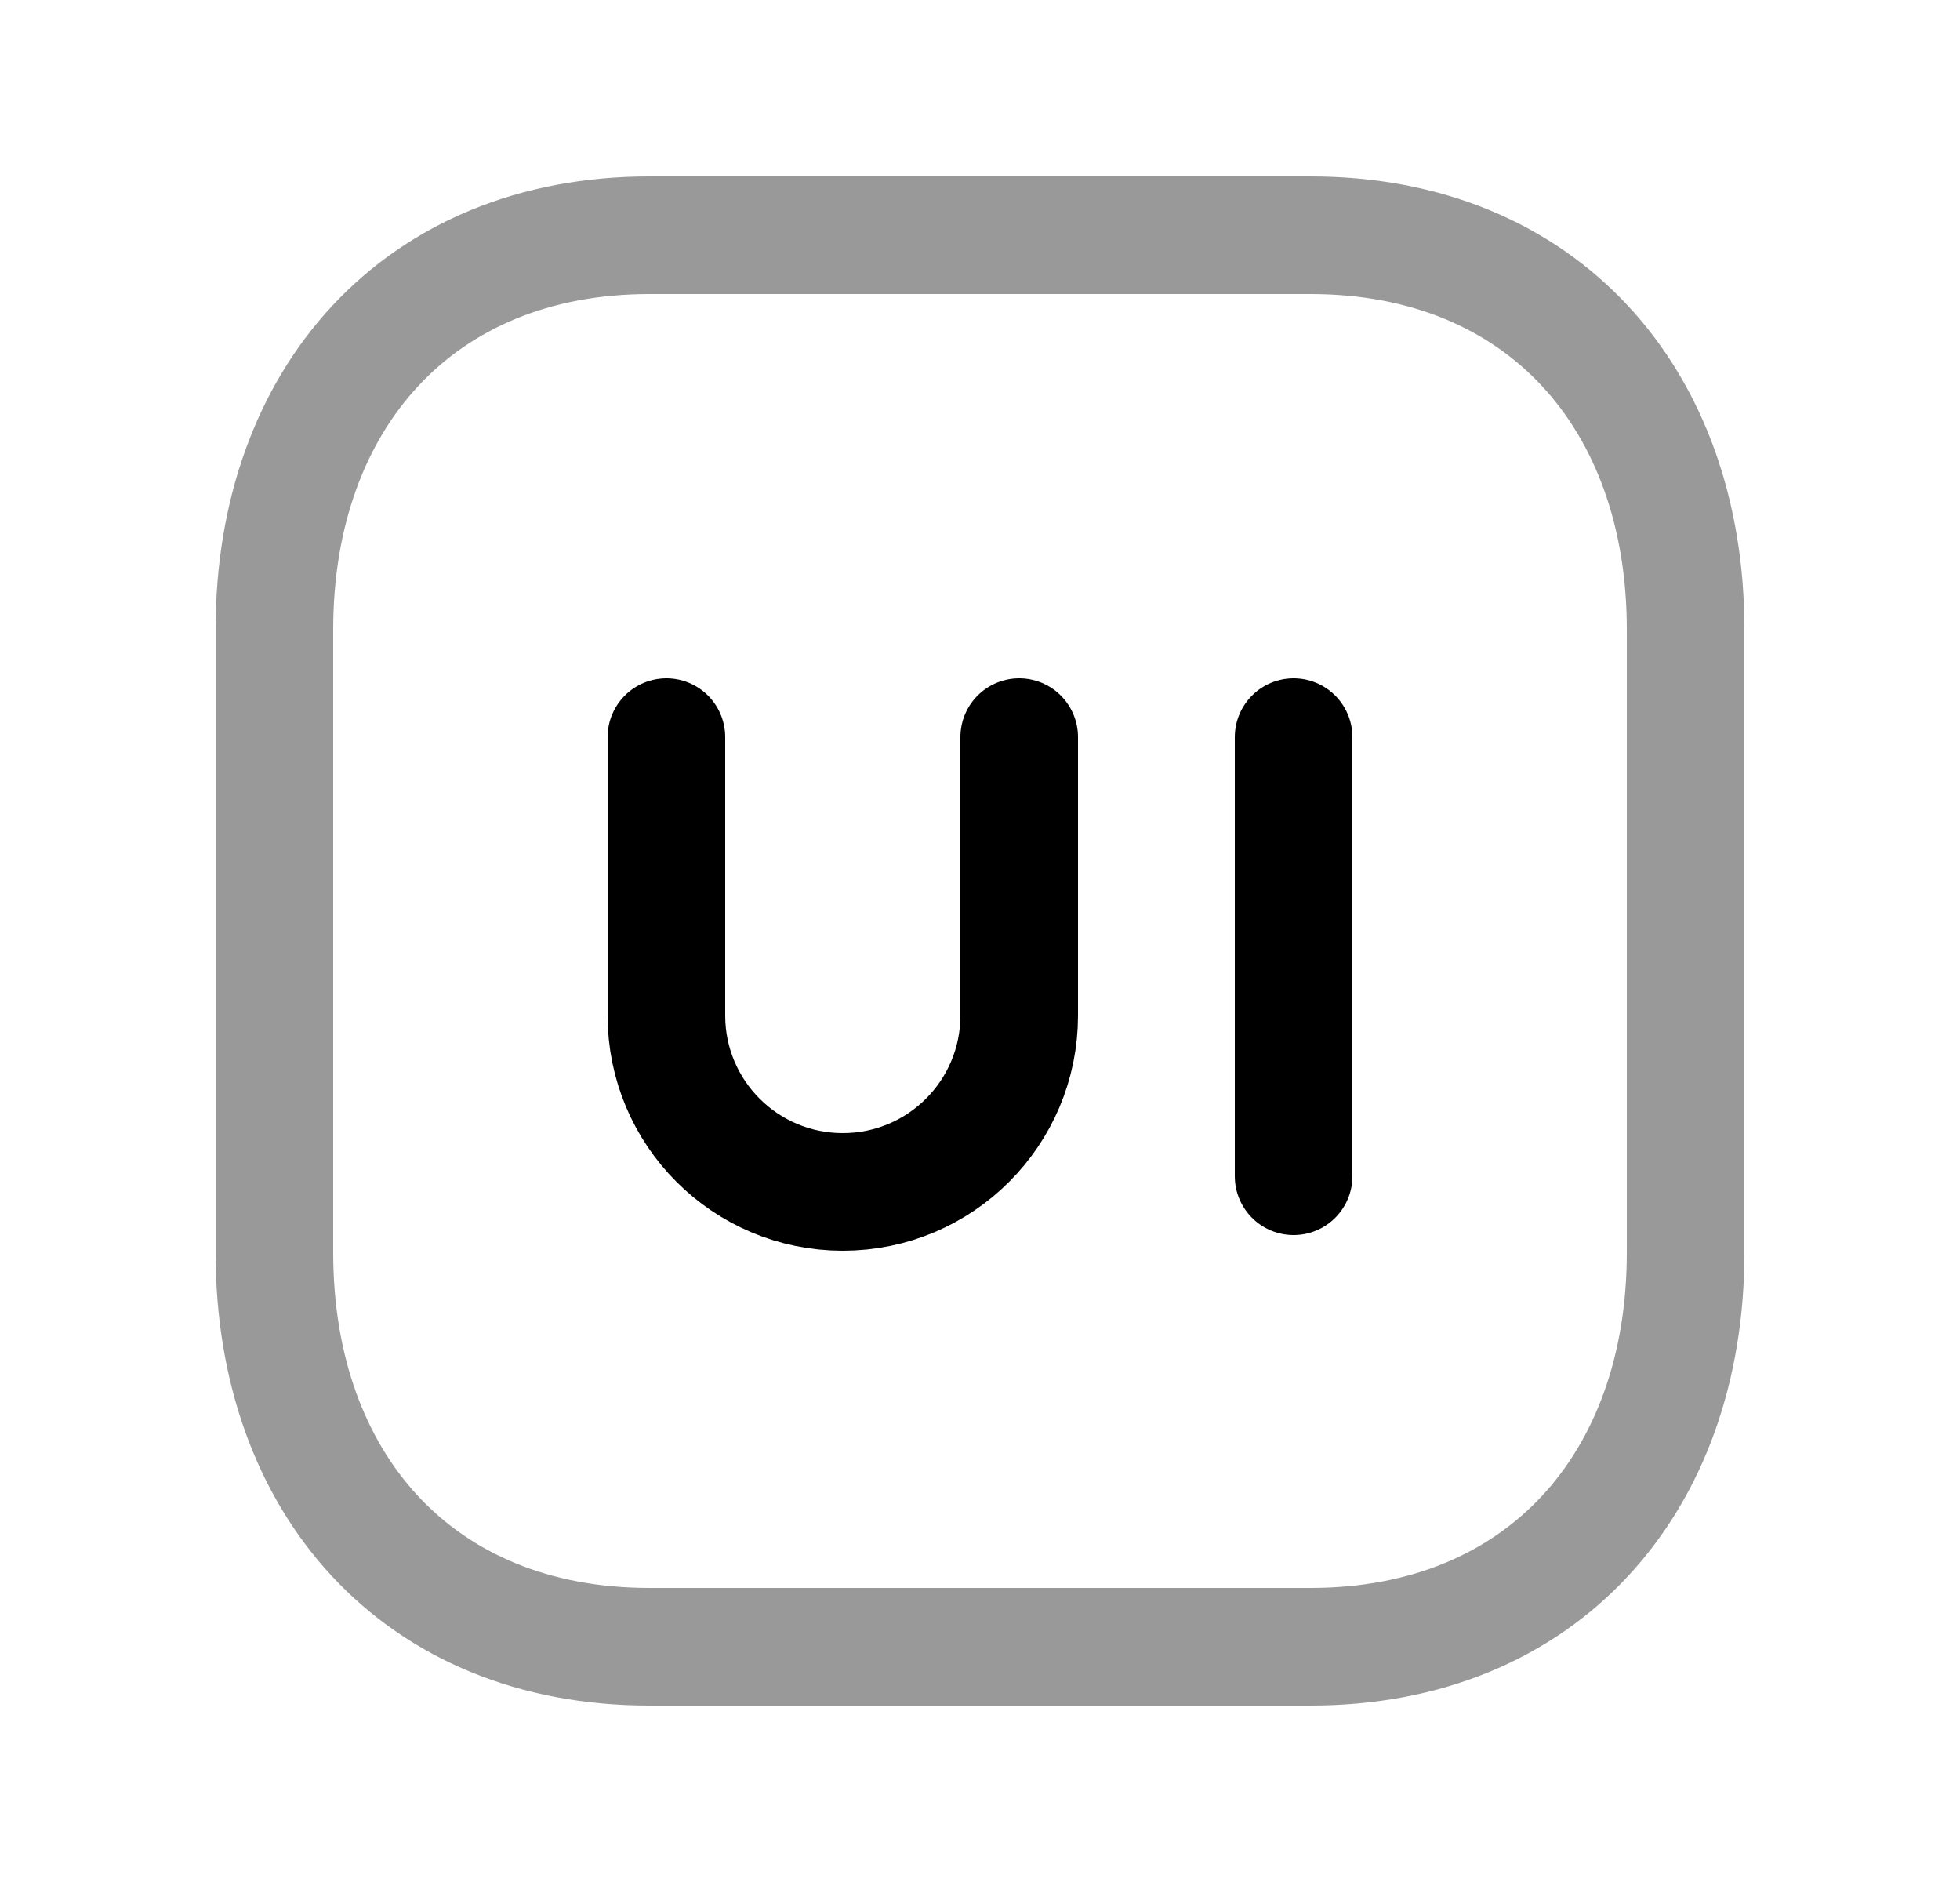 <svg width="25" height="24" viewBox="0 0 25 24" fill="none" xmlns="http://www.w3.org/2000/svg">
<path opacity="0.4" d="M8.282 3H16.717C19.665 3 21.5 5.081 21.5 8.026V15.974C21.5 18.919 19.665 21 16.716 21H8.282C5.333 21 3.5 18.919 3.5 15.974V8.026C3.5 5.081 5.343 3 8.282 3Z" stroke="black" stroke-width="1.5" stroke-linecap="round" stroke-linejoin="round"/>
<path d="M16.5 9.4V15" stroke="black" stroke-width="1.5" stroke-linecap="round" stroke-linejoin="round"/>
<path d="M8.5 9.4V12.95C8.5 14.193 9.507 15.2 10.75 15.2C11.993 15.2 13 14.193 13 12.95V9.4" stroke="black" stroke-width="1.5" stroke-linecap="round" stroke-linejoin="round"/>
</svg>